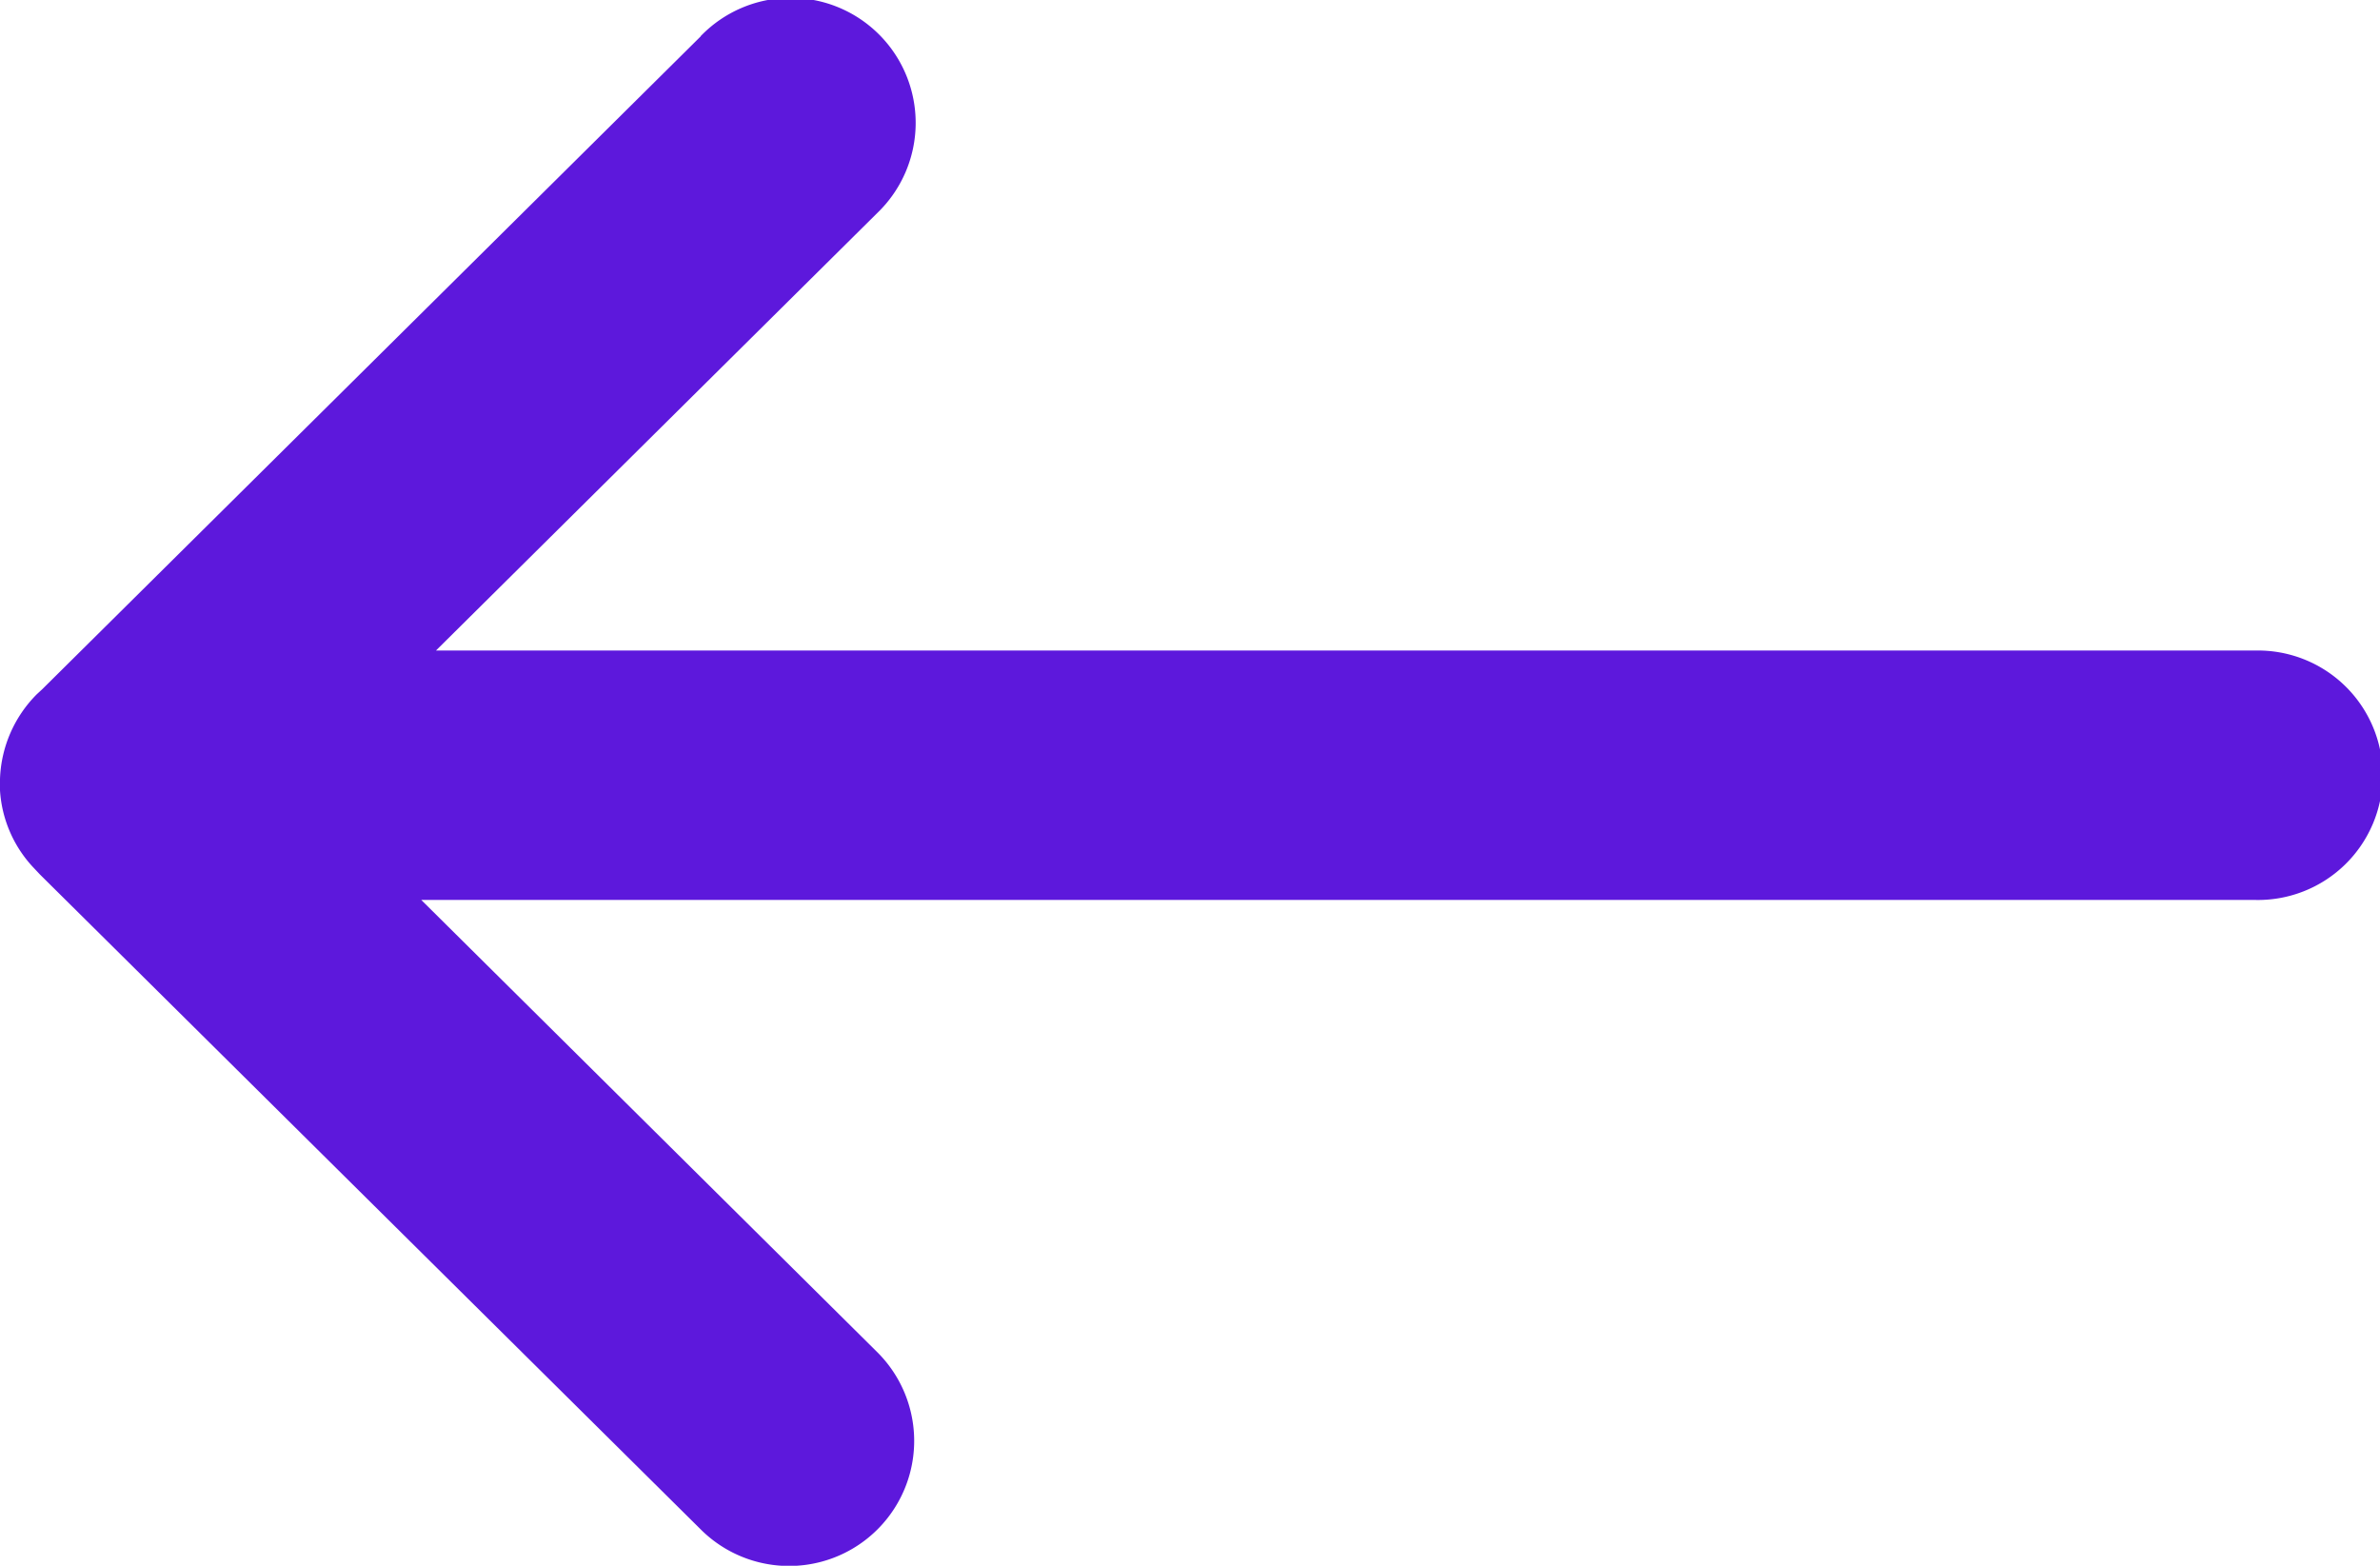 <svg xmlns="http://www.w3.org/2000/svg" width="29" height="19.079" viewBox="0 0 29 19.079"><defs><style>.a{fill:#5d18dc;}</style></defs><g transform="translate(0)"><path class="a" d="M20.462,18.636l8.023-7.955.067-.062A1.535,1.535,0,0,0,29,9.587l0-.139a1.51,1.51,0,0,0-.392-.924l-.094-.1L20.462.443A1.523,1.523,0,0,0,18.308,2.6l5.559,5.513H1.526a1.52,1.52,0,1,0,0,3.039H23.688l-5.38,5.334a1.523,1.523,0,1,0,2.154,2.153Z" transform="translate(29 19.079) rotate(180)"/></g></svg>